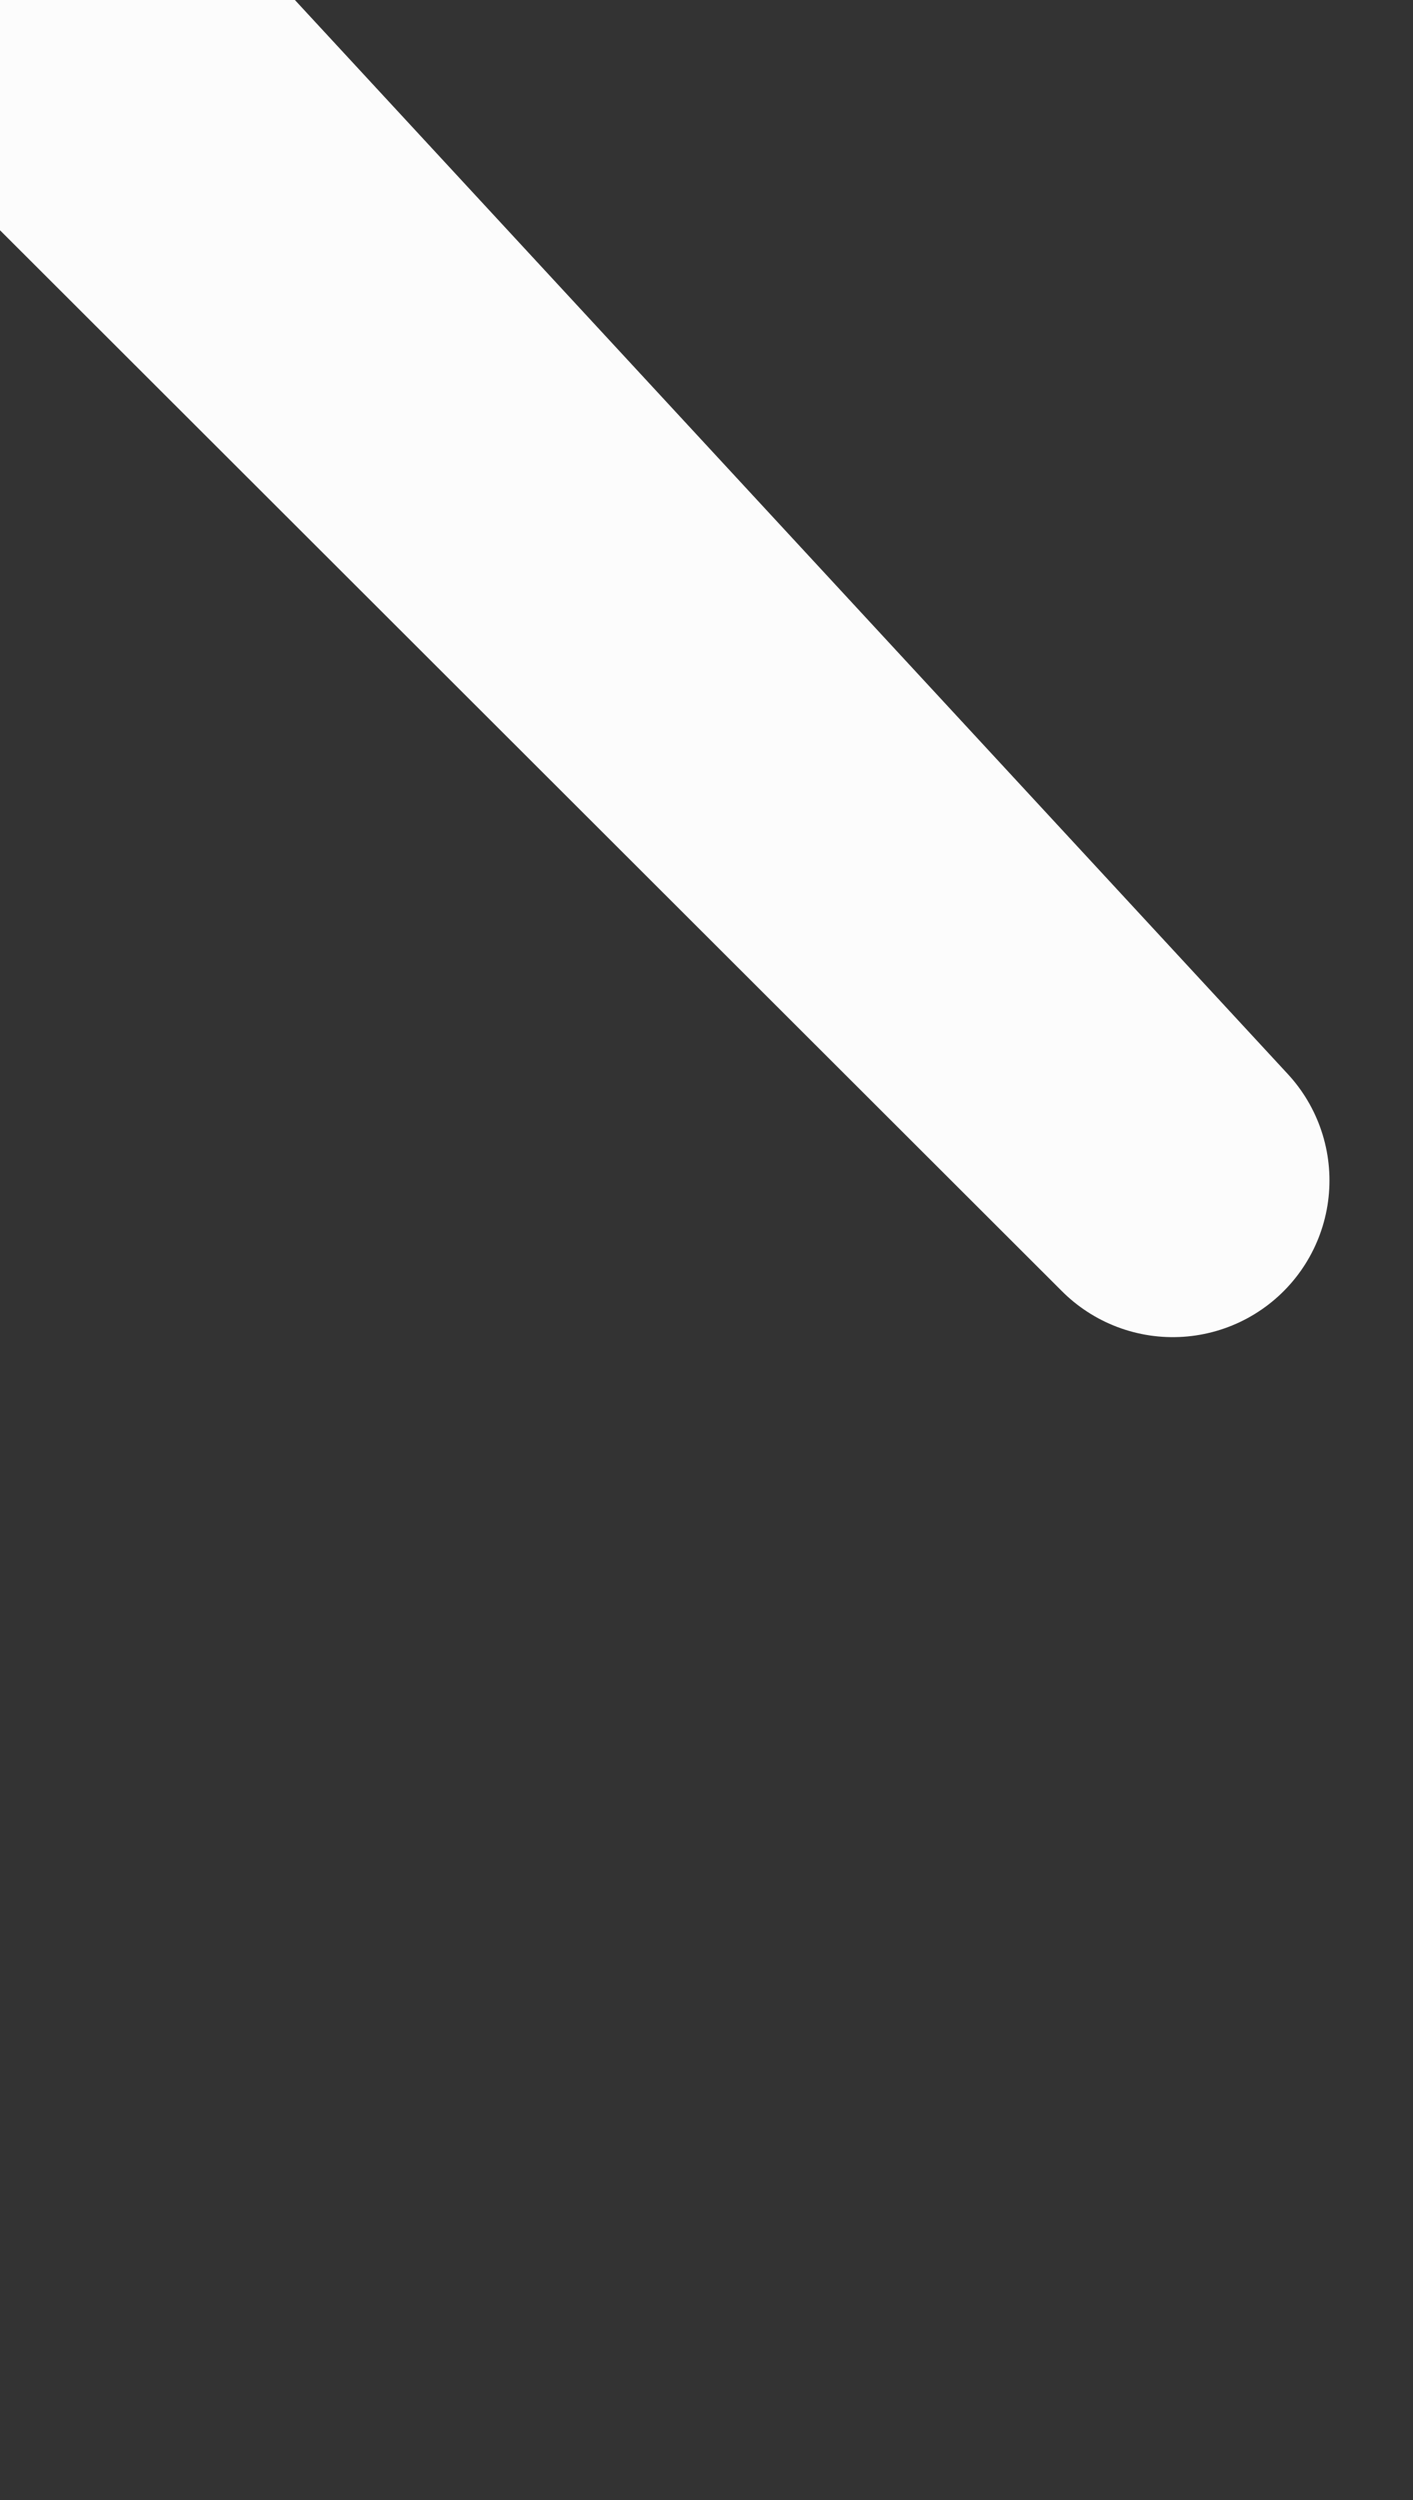 <svg width="13" height="23" viewBox="0 0 13 23" fill="none" xmlns="http://www.w3.org/2000/svg" xmlns:xlink="http://www.w3.org/1999/xlink">
	<rect x="0" y="0" width="13" height="23" fill="#333333" stroke="none"/>
	<desc>
			Created with Pixso.
	</desc>
	<defs/>
	<path id="Forward" d="M0.75 0.83L10.79 10.86L0.75 " stroke="#FCFCFC" stroke-opacity="1" stroke-width="2.883" stroke-linejoin="round" stroke-linecap="round"/>
</svg>
